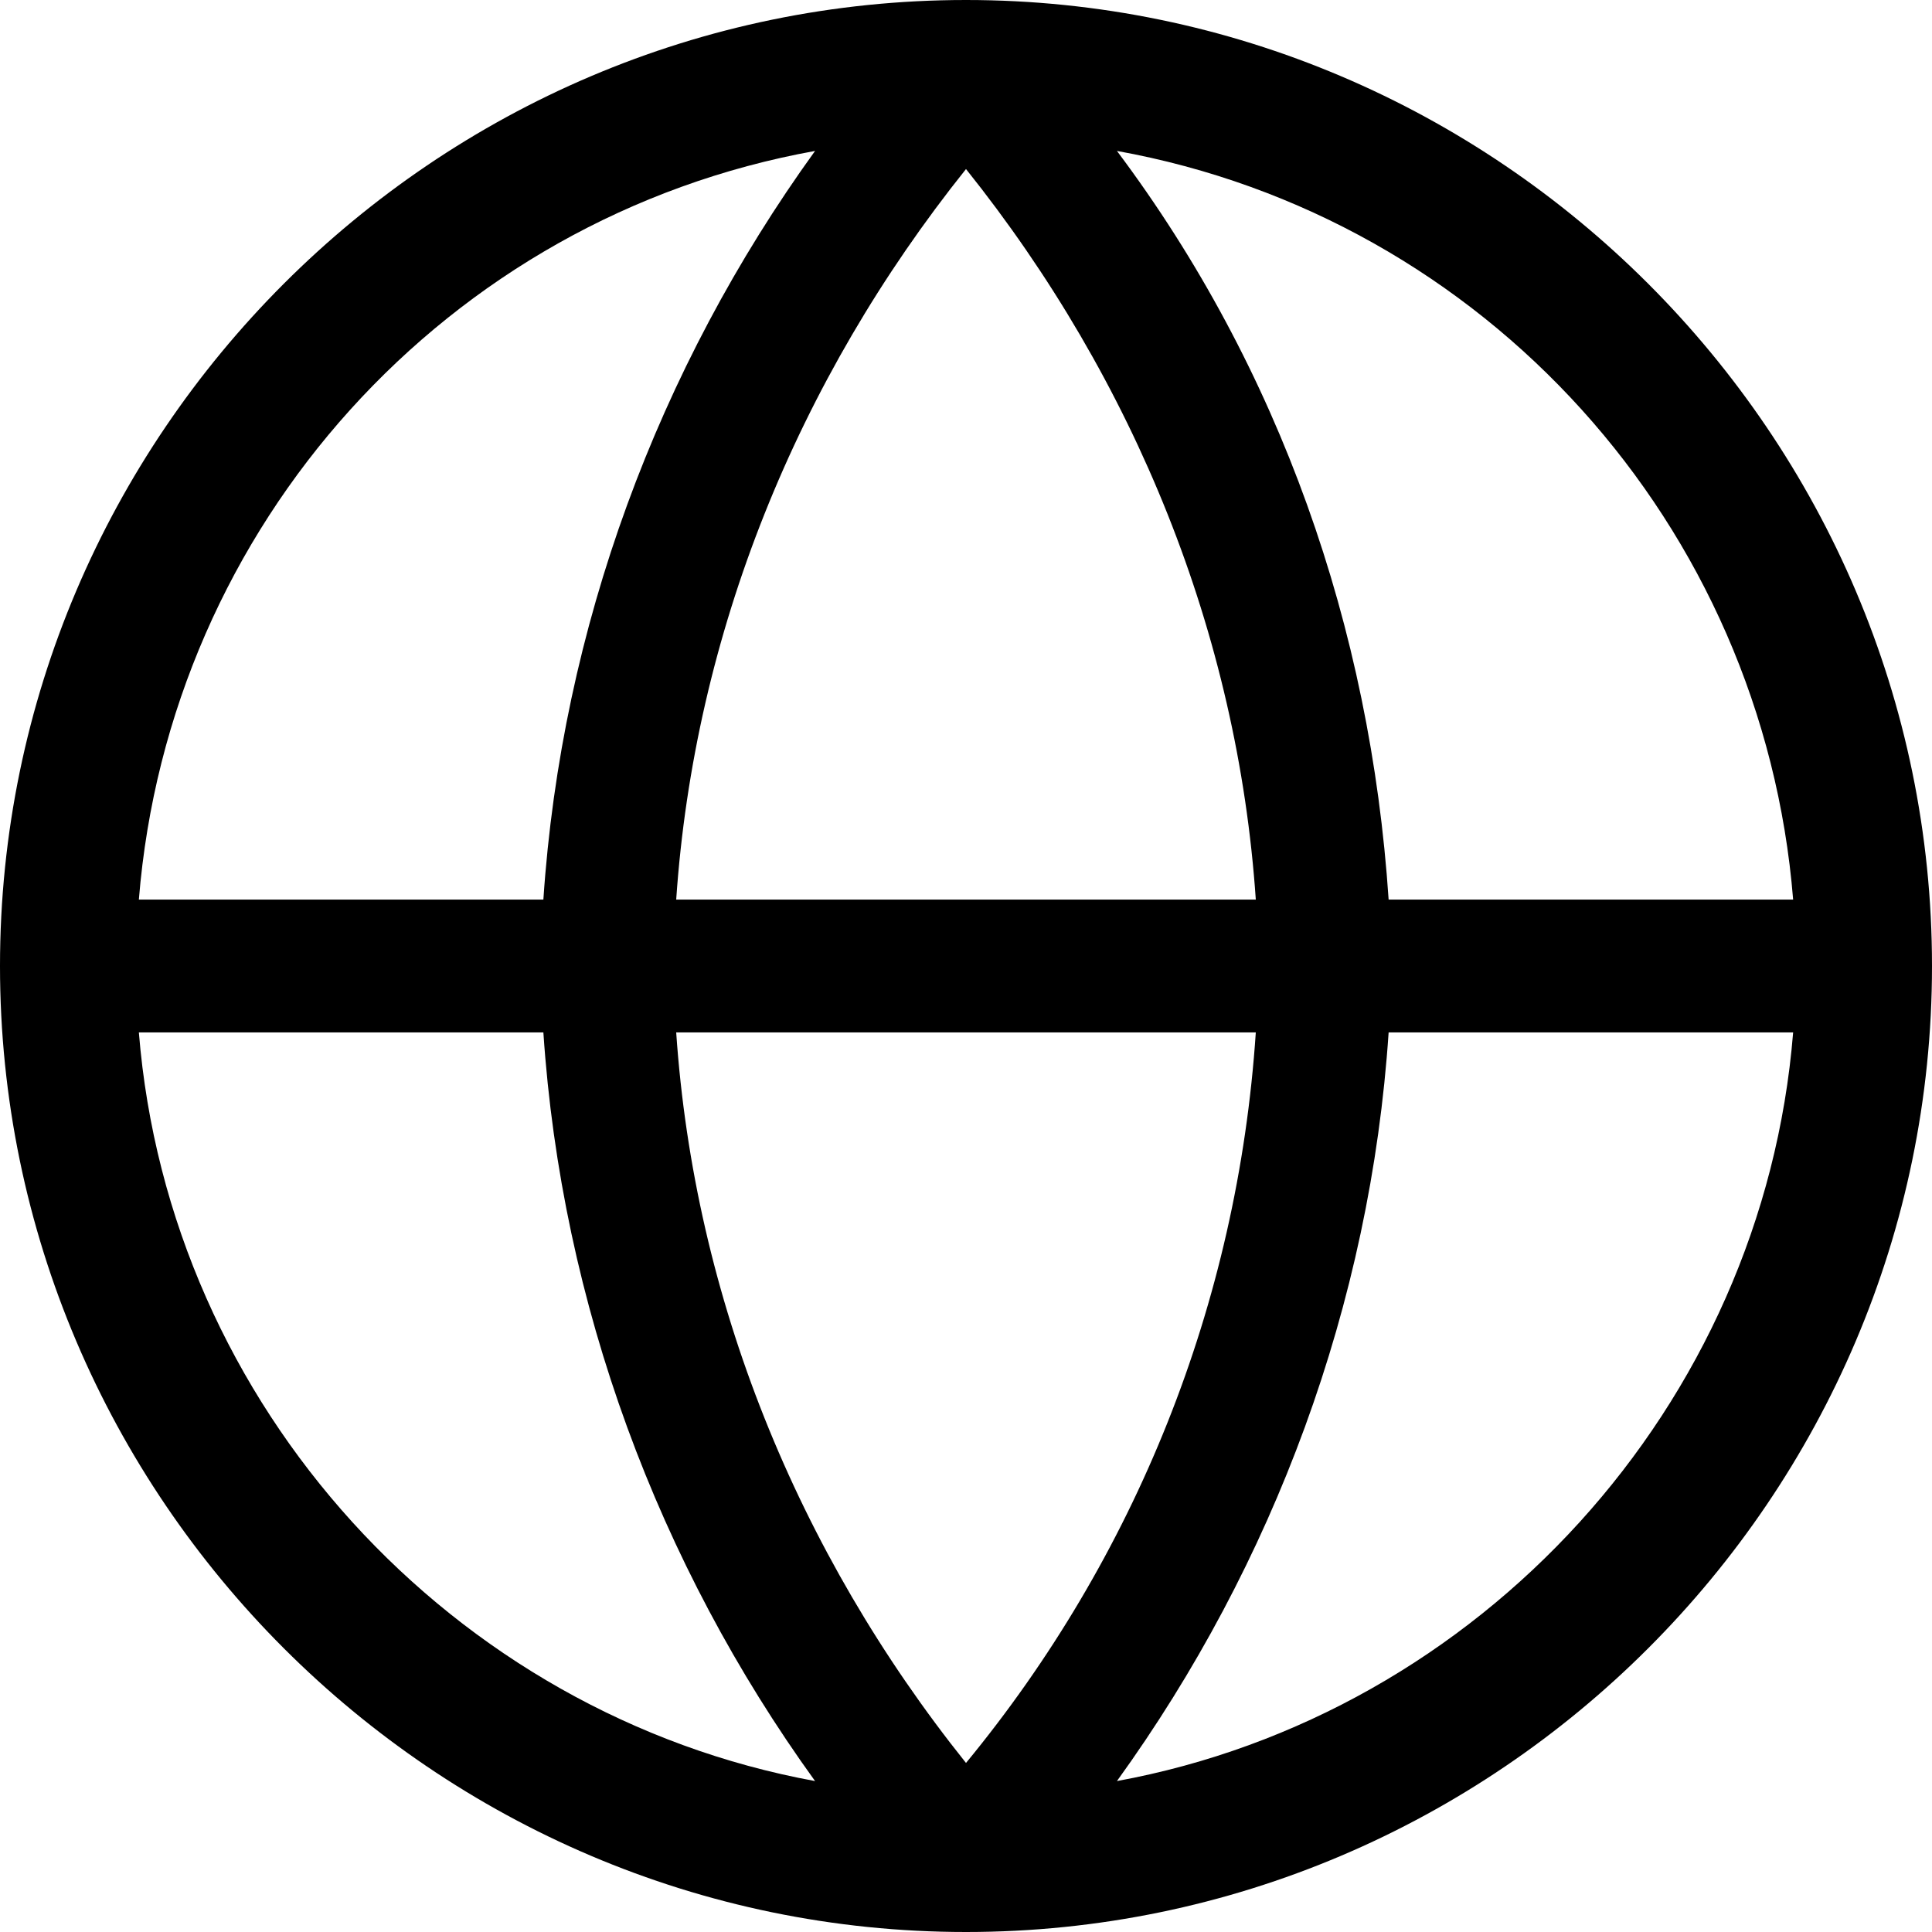 <?xml version="1.0" encoding="utf-8"?>
<!-- Generator: Adobe Illustrator 26.4.1, SVG Export Plug-In . SVG Version: 6.00 Build 0)  -->
<svg version="1.1" id="Layer_1" xmlns="http://www.w3.org/2000/svg" xmlns:xlink="http://www.w3.org/1999/xlink" x="0px" y="0px"
	 viewBox="0 0 32 32" style="enable-background:new 0 0 32 32;" xml:space="preserve">
<path d="M16,32L16,32L16,32C16,32,16,32,16,32C7.2,32,0,24.8,0,16C0,7.2,7.2,0,16,0c0,0,0,0,0,0l0,0l0,0c0,0,0,0,0,0
	c8.8,0,16,7.2,16,16C32,24.8,24.8,32,16,32C16,32,16,32,16,32z M23,17.1c-0.3,4.5-1.9,8.8-4.5,12.4c6-1.1,10.7-6.2,11.2-12.4H23z
	 M2.3,17.1c0.5,6.2,5.2,11.3,11.2,12.4c-2.6-3.6-4.2-7.9-4.5-12.4H2.3z M11.2,17.1c0.3,4.4,2,8.6,4.8,12.1c2.8-3.4,4.5-7.6,4.8-12.1
	H11.2z M23,14.9h6.7C29.2,8.7,24.6,3.6,18.5,2.5C21.2,6.1,22.7,10.4,23,14.9z M11.2,14.9h9.6c-0.3-4.4-2-8.6-4.8-12.1
	C13.2,6.3,11.5,10.5,11.2,14.9z M2.3,14.9H9c0.3-4.5,1.9-8.8,4.5-12.4C7.4,3.6,2.8,8.7,2.3,14.9z"/>
</svg>
